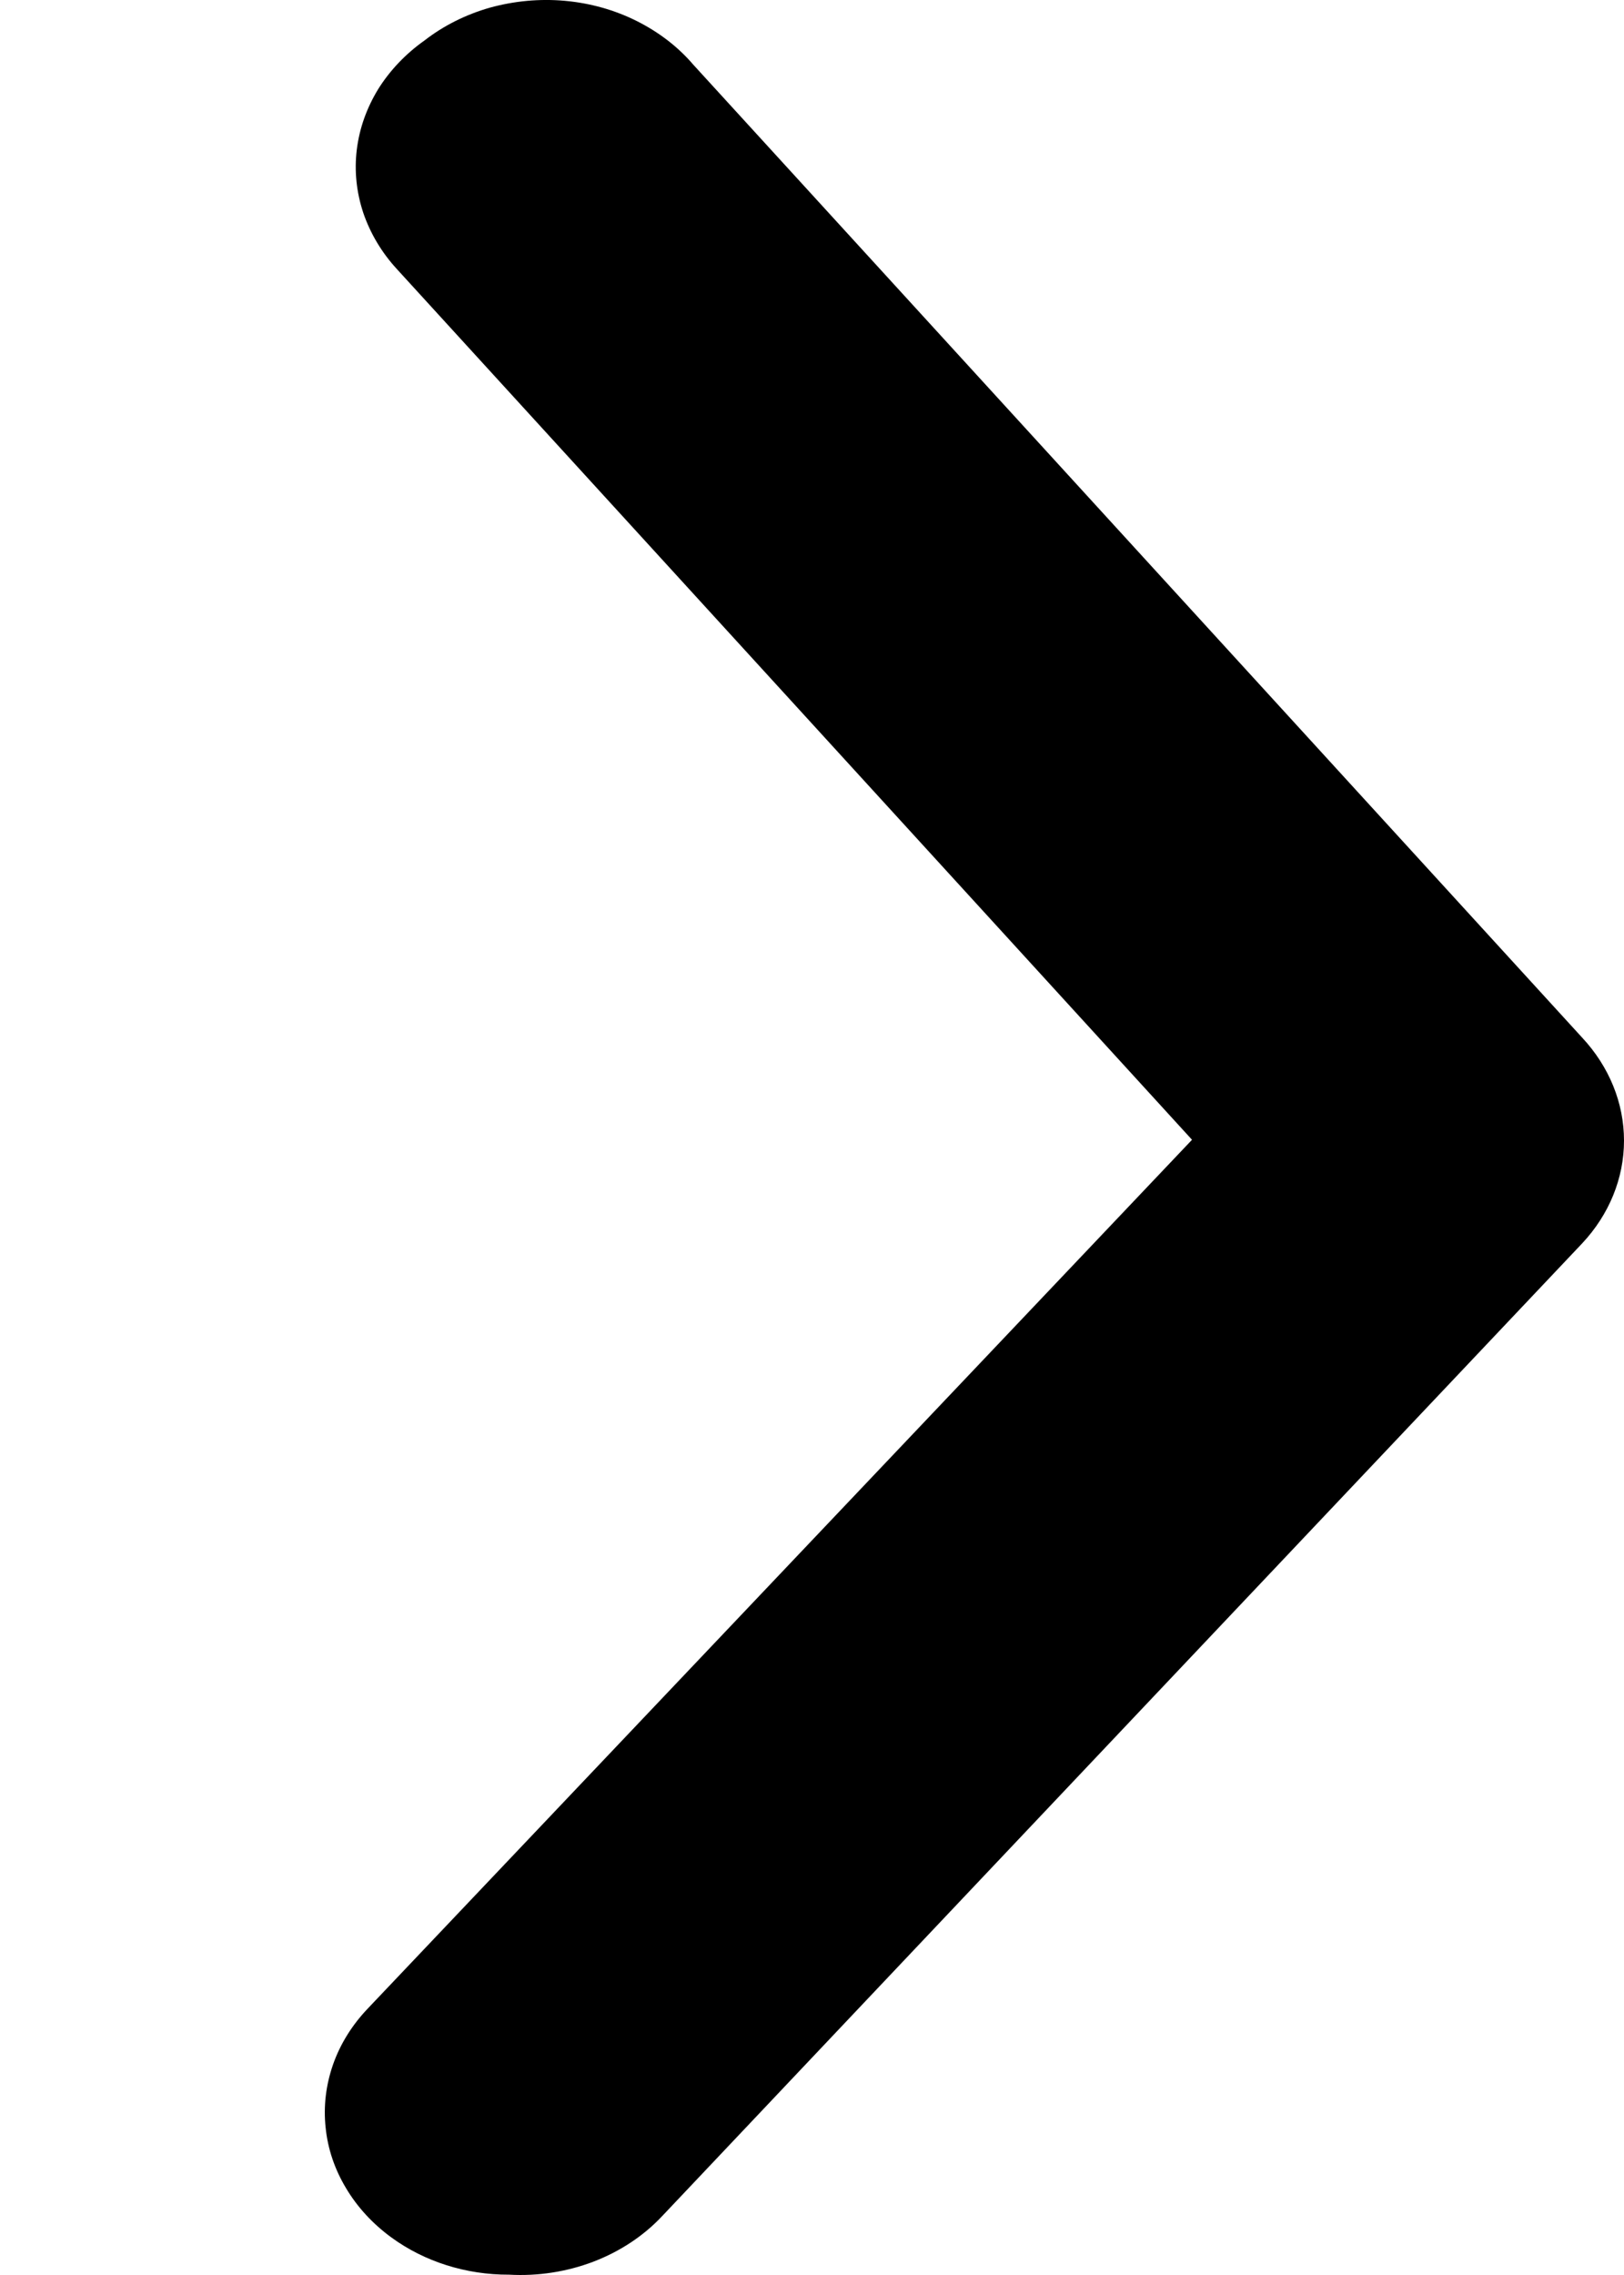 <svg width="10" height="14" viewBox="0 0 10 14" fill="none" xmlns="http://www.w3.org/2000/svg">
<path d="M3.135 13.998C2.87 13.999 2.614 13.918 2.41 13.769C2.295 13.685 2.2 13.582 2.131 13.466C2.061 13.35 2.018 13.223 2.005 13.092C1.991 12.961 2.007 12.83 2.051 12.704C2.095 12.579 2.167 12.463 2.263 12.362L7.34 7.014L2.444 1.656C2.35 1.554 2.28 1.436 2.237 1.31C2.195 1.184 2.181 1.052 2.197 0.921C2.213 0.79 2.258 0.664 2.329 0.548C2.401 0.433 2.498 0.331 2.614 0.249C2.731 0.158 2.869 0.089 3.017 0.047C3.166 0.006 3.323 -0.009 3.478 0.005C3.634 0.019 3.784 0.061 3.92 0.129C4.056 0.197 4.175 0.288 4.269 0.398L9.742 6.385C9.909 6.564 10 6.788 10 7.019C10 7.25 9.909 7.474 9.742 7.652L4.076 13.639C3.962 13.76 3.818 13.855 3.654 13.918C3.491 13.98 3.313 14.008 3.135 13.998Z" fill="black"/>
</svg>
